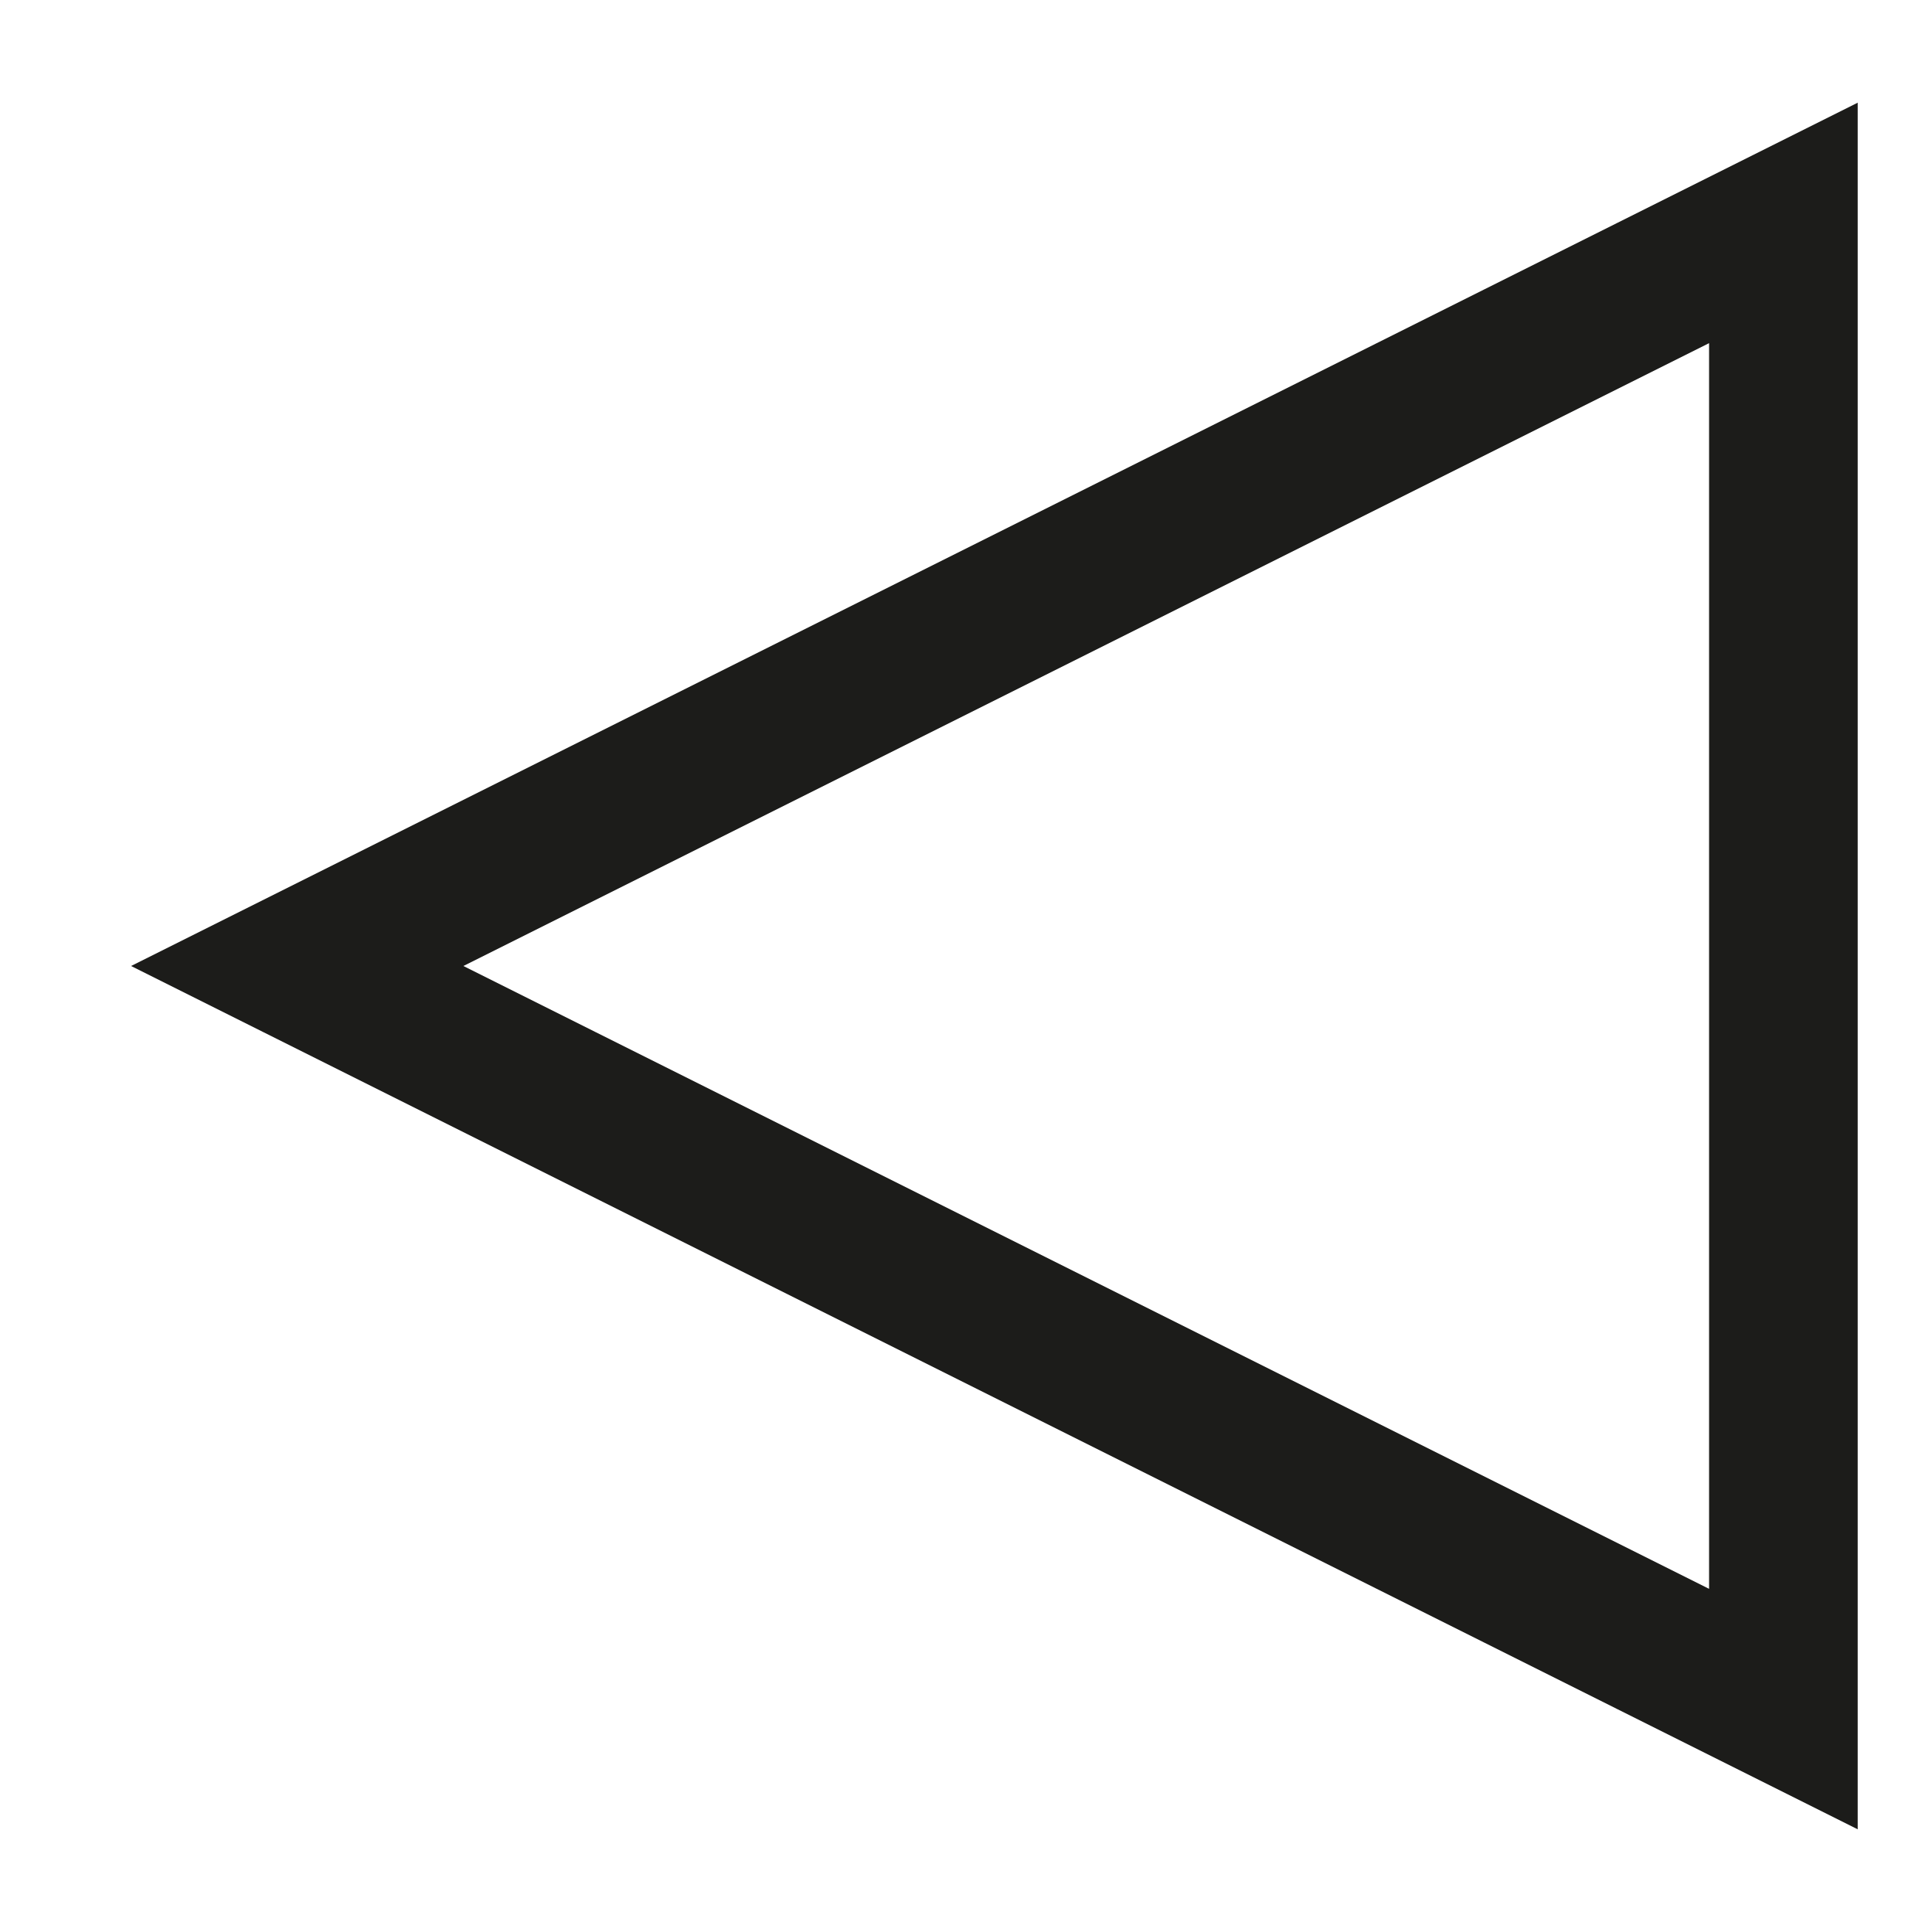 <?xml version="1.0" encoding="UTF-8" standalone="no"?>

<svg width="11px" height="11px" viewBox="948 1091 13 12" version="1.1" xmlns="http://www.w3.org/2000/svg" xmlns:xlink="http://www.w3.org/1999/xlink">
    <!-- Generator: Sketch 3.8.3 (29802) - http://www.bohemiancoding.com/sketch -->
    <desc>Created with Sketch.</desc>
    <defs></defs>
    <polygon id="Triangle-1-Copy-3" stroke="#1C1C1A" stroke-width="1" fill="none" transform="translate(955, 1097) scale(1, -1) rotate(-90) translate(-955, -1097) " points="955 1092 960 1102 950 1102"></polygon>
</svg>